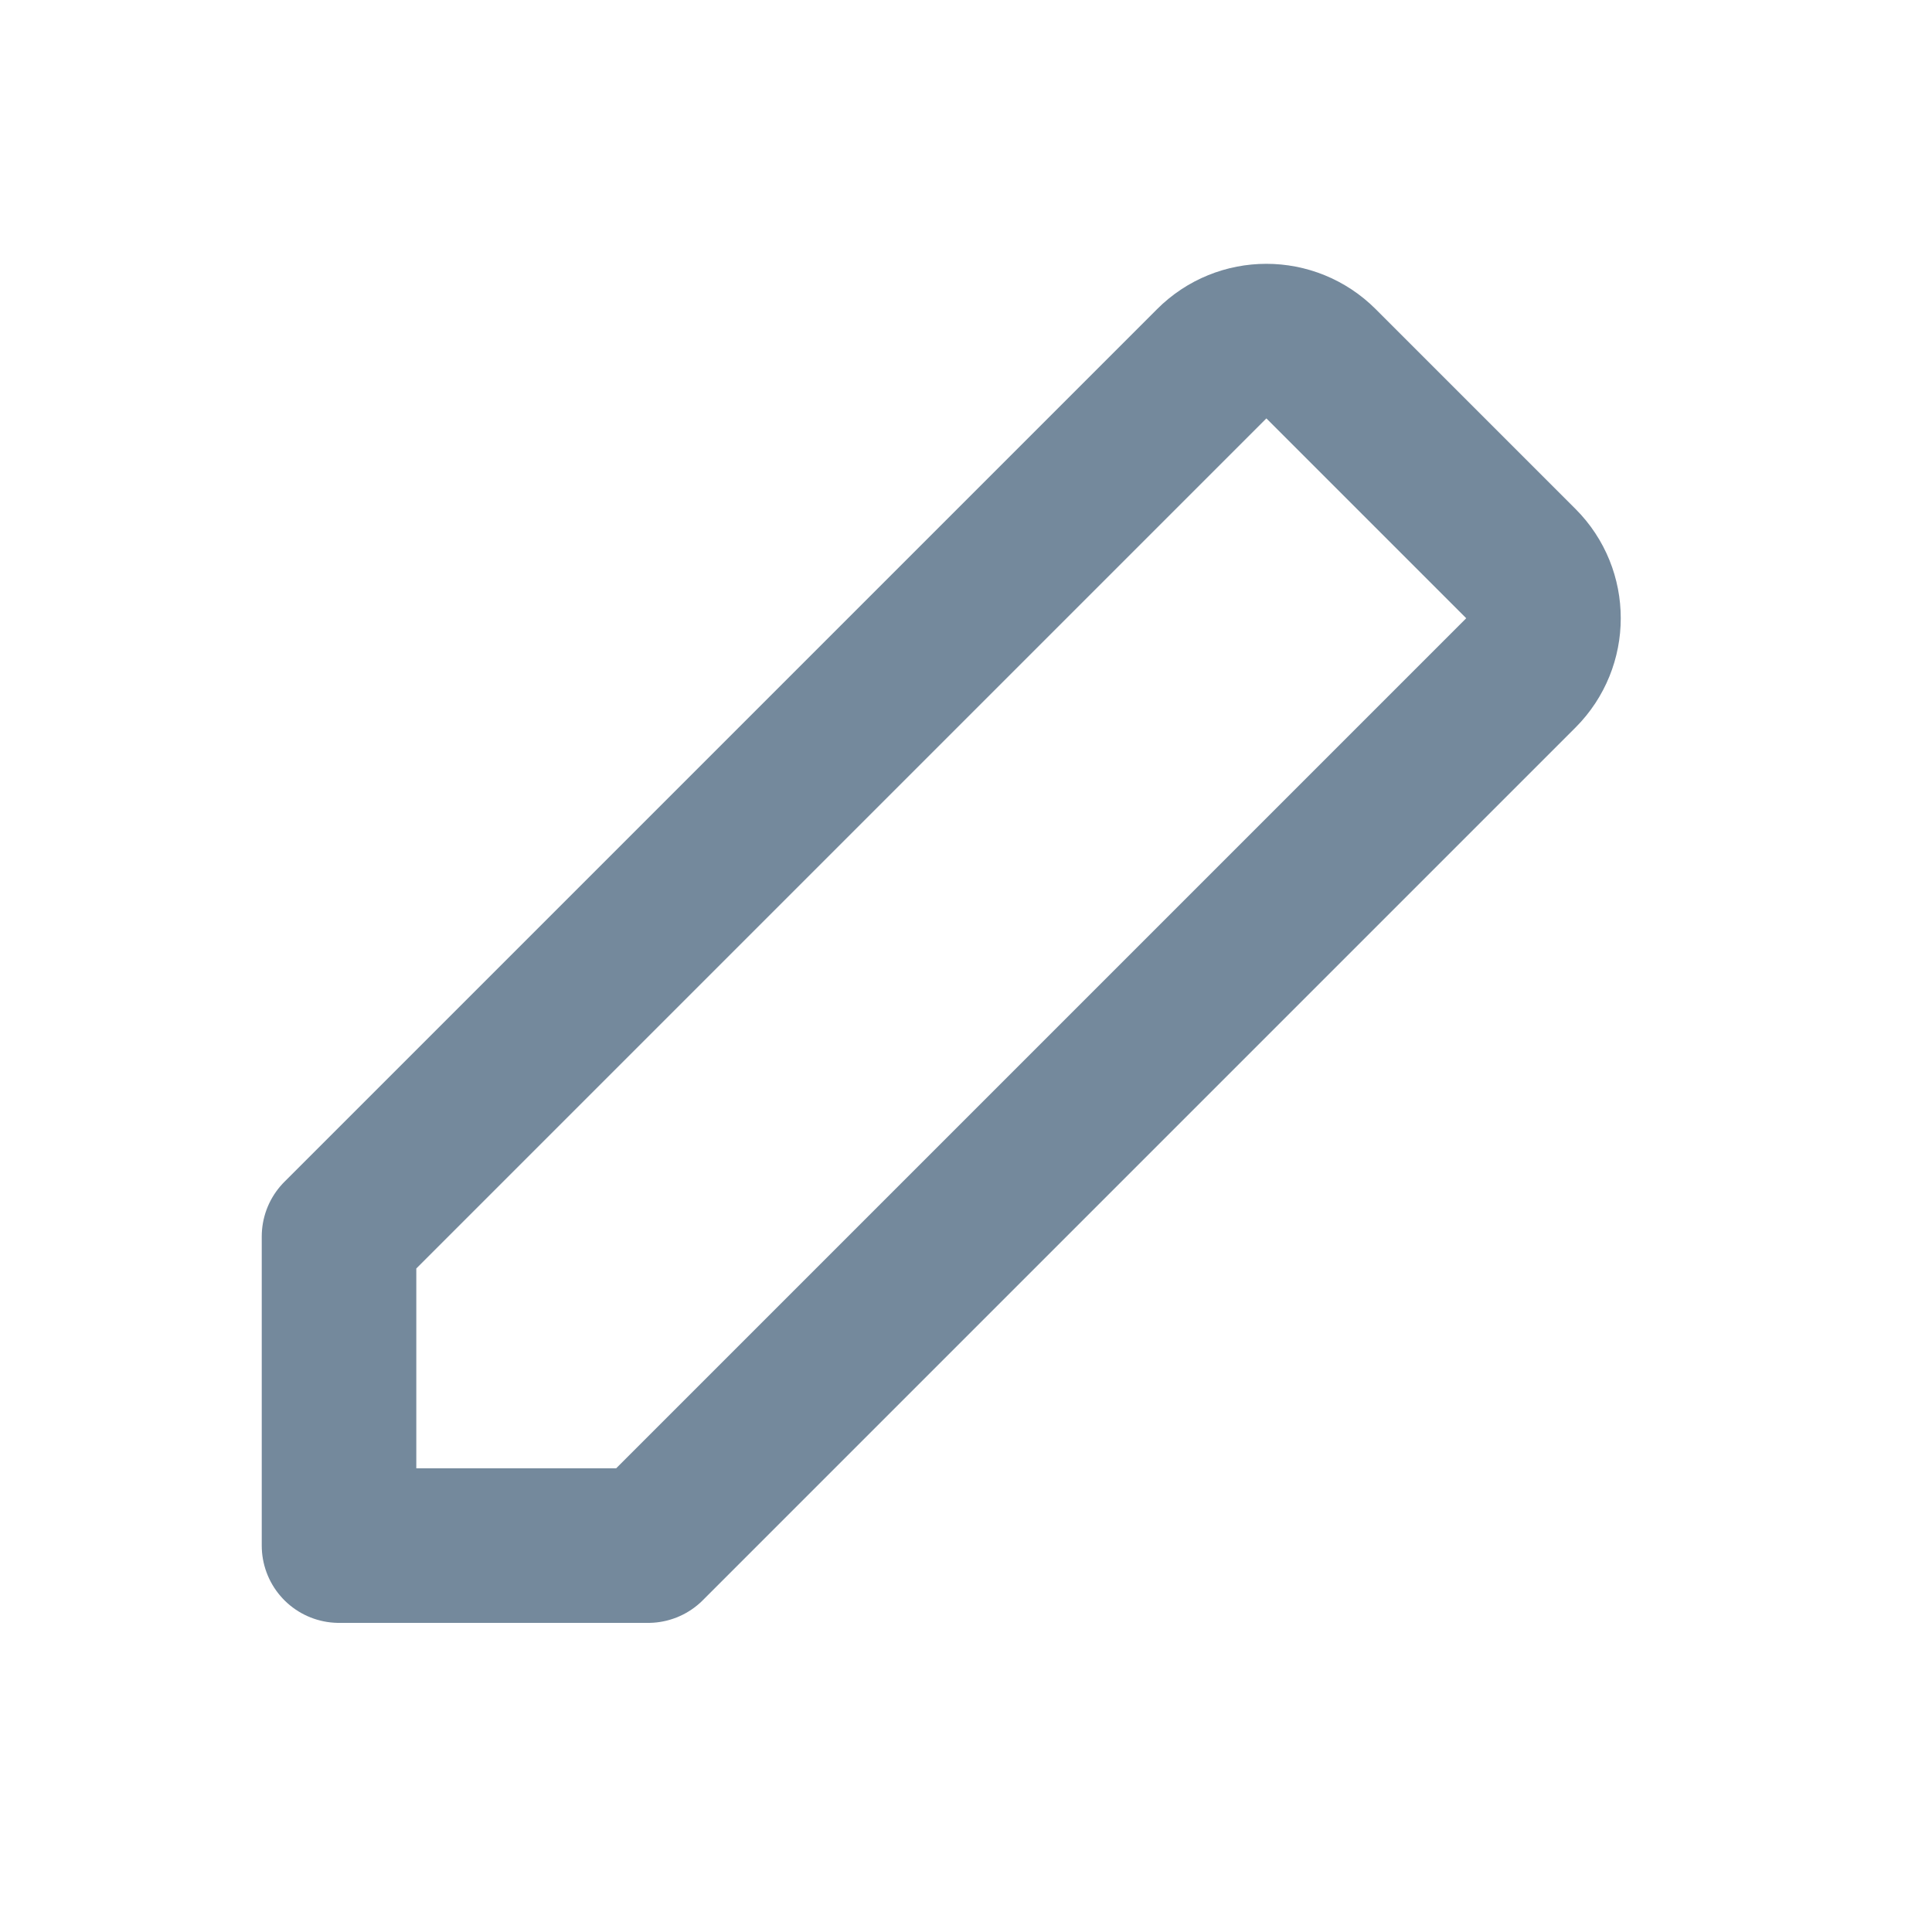 <svg width="25" height="25" viewBox="0 0 25 25" fill="none" xmlns="http://www.w3.org/2000/svg">
<path d="M4.387 20H8.387L19.68 8.707C20.07 8.316 20.07 7.683 19.68 7.293L17.094 4.707C16.703 4.316 16.07 4.316 15.68 4.707L4.387 16V20Z" stroke="#74899C" stroke-width="2" stroke-linecap="round" stroke-linejoin="round"/>
</svg>
